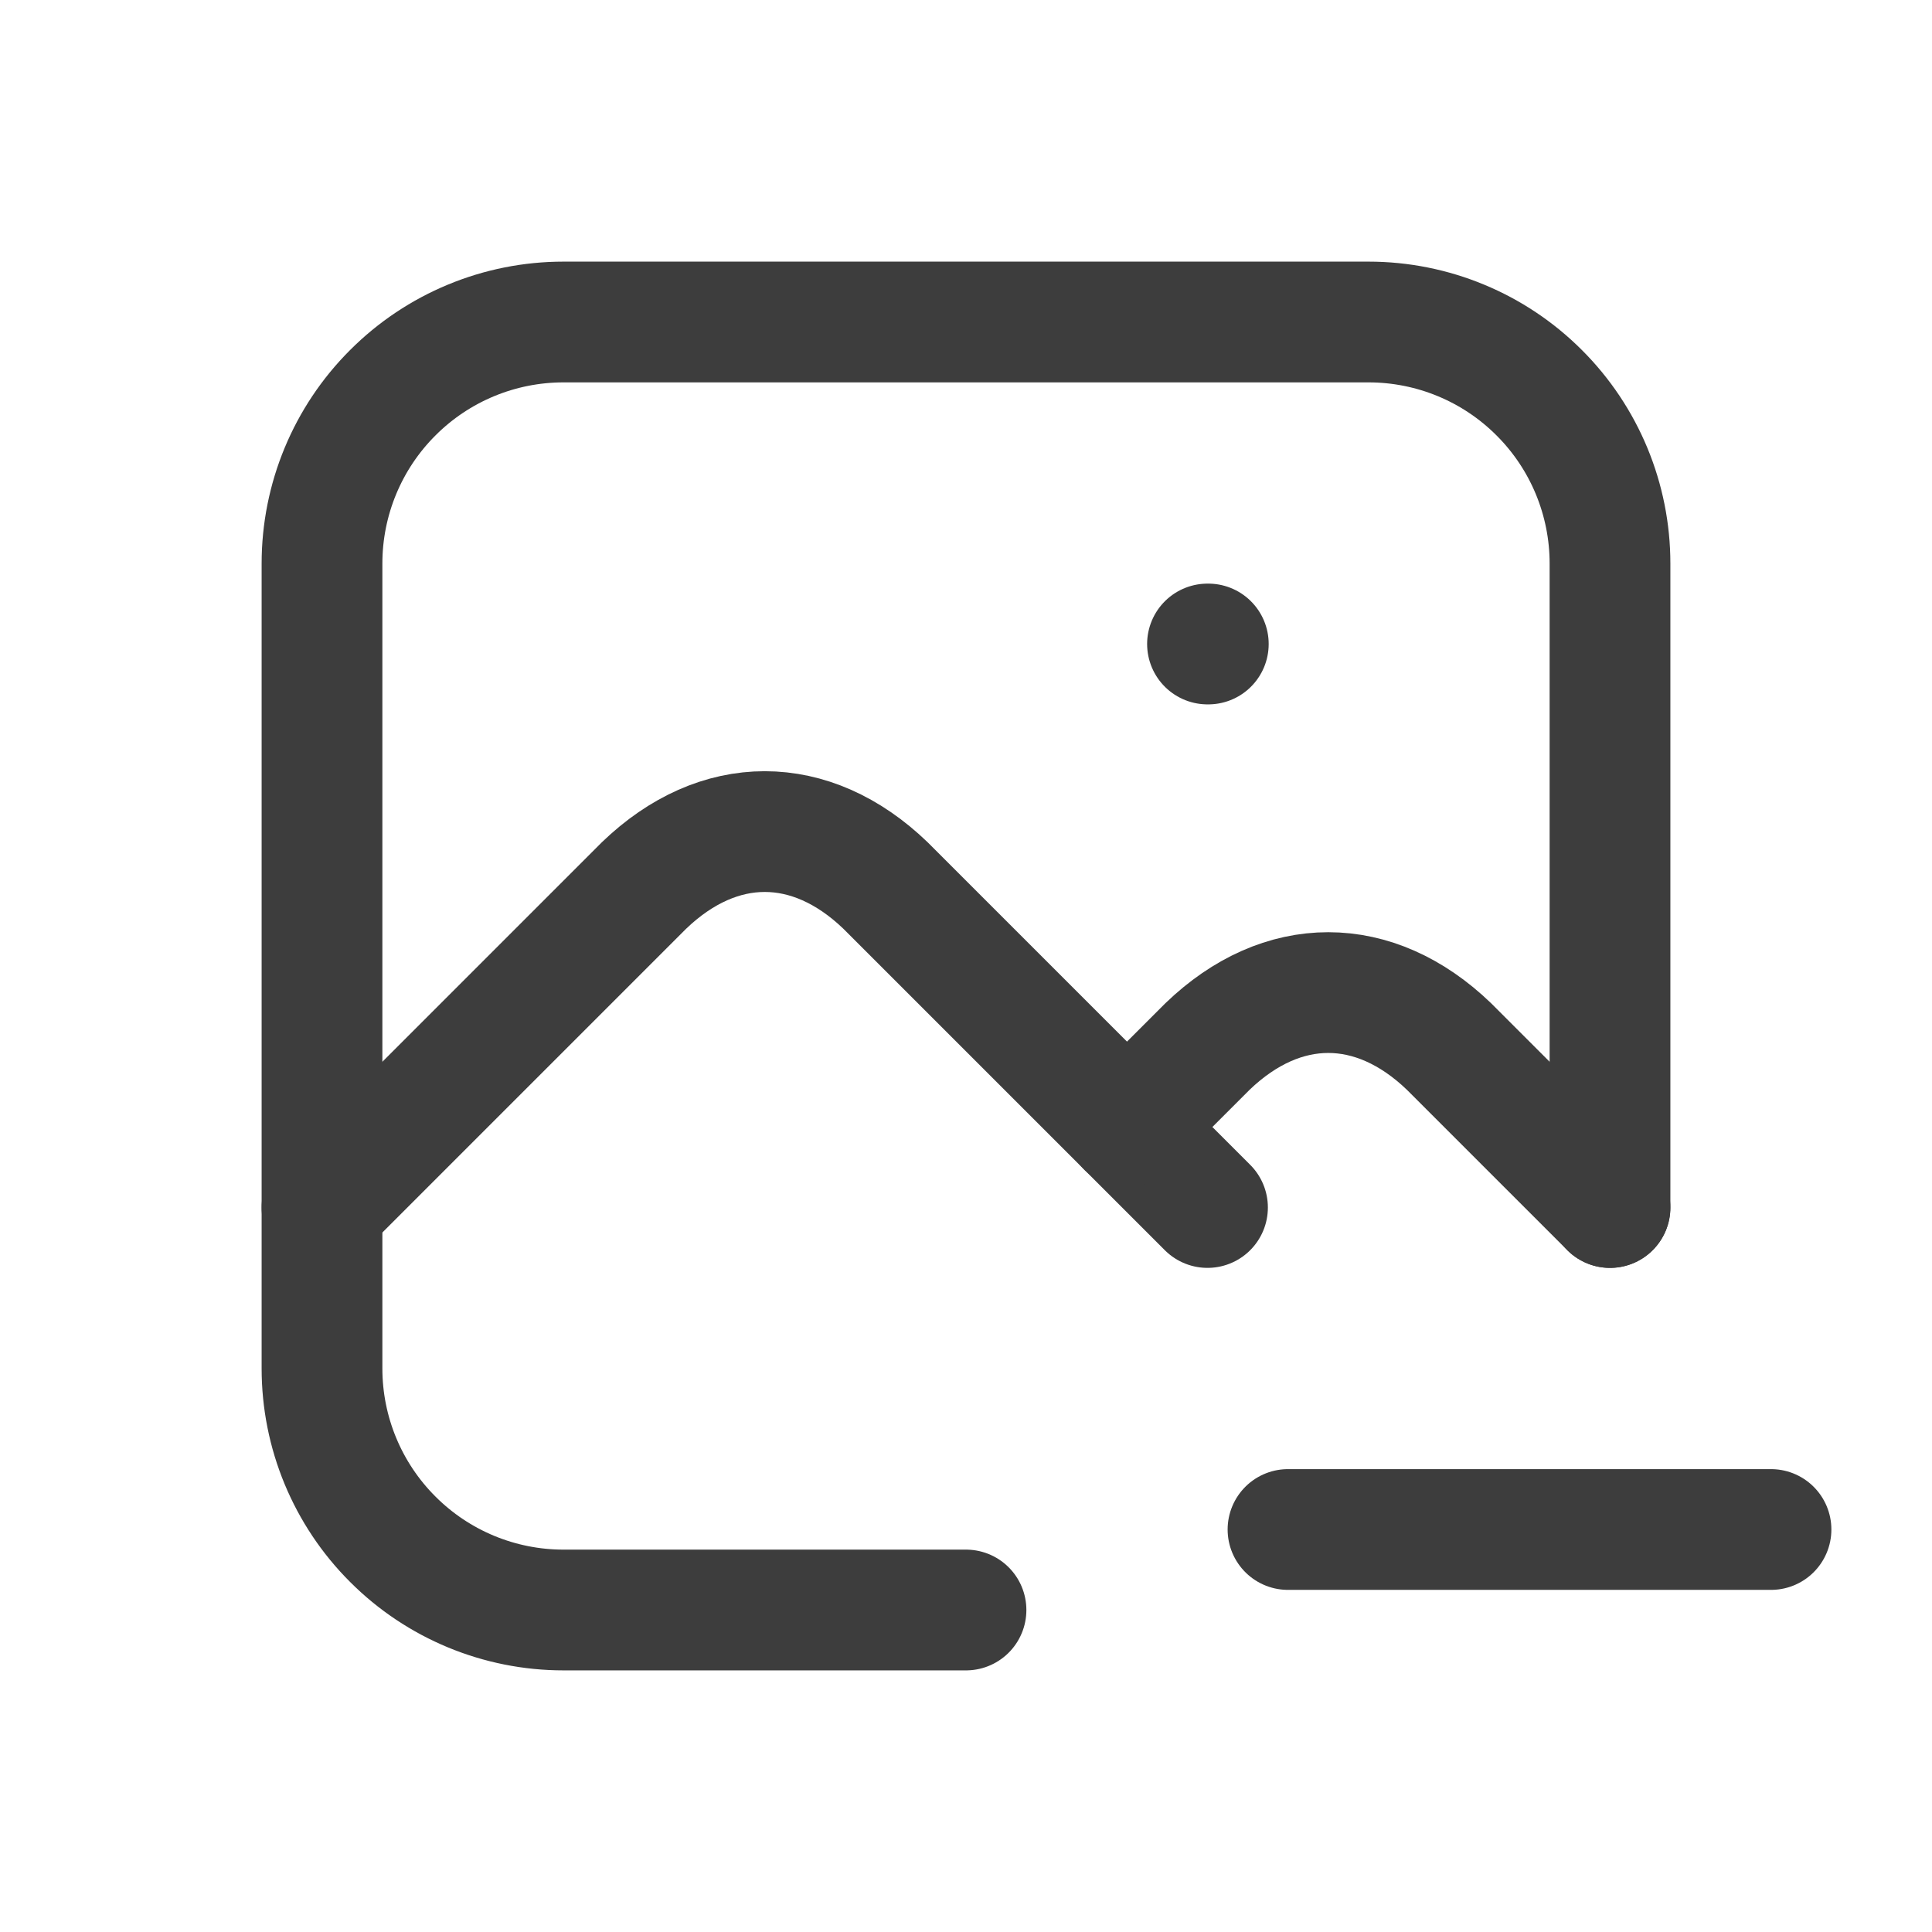 <svg width="24" height="24" viewBox="0 0 24 24" fill="none" xmlns="http://www.w3.org/2000/svg">
<path d="M15 8H15.01" stroke="#3D3D3D" stroke-width="1.5" stroke-linecap="round" stroke-linejoin="round"/>
<path d="M12 20H7C6.204 20 5.441 19.684 4.879 19.121C4.316 18.559 4 17.796 4 17V7C4 6.204 4.316 5.441 4.879 4.879C5.441 4.316 6.204 4 7 4H17C17.796 4 18.559 4.316 19.121 4.879C19.684 5.441 20 6.204 20 7V15" stroke="#3D3D3D" stroke-width="1.5" stroke-linecap="round" stroke-linejoin="round"/>
<path d="M4 15L8 11C8.928 10.107 10.072 10.107 11 11L15 15" stroke="#3D3D3D" stroke-width="1.5" stroke-linecap="round" stroke-linejoin="round"/>
<path d="M14 14L15 13C15.928 12.107 17.072 12.107 18 13L20 15" stroke="#3D3D3D" stroke-width="1.5" stroke-linecap="round" stroke-linejoin="round"/>
<path d="M16 19H22" stroke="#3D3D3D" stroke-width="1.5" stroke-linecap="round" stroke-linejoin="round"/>
</svg>
